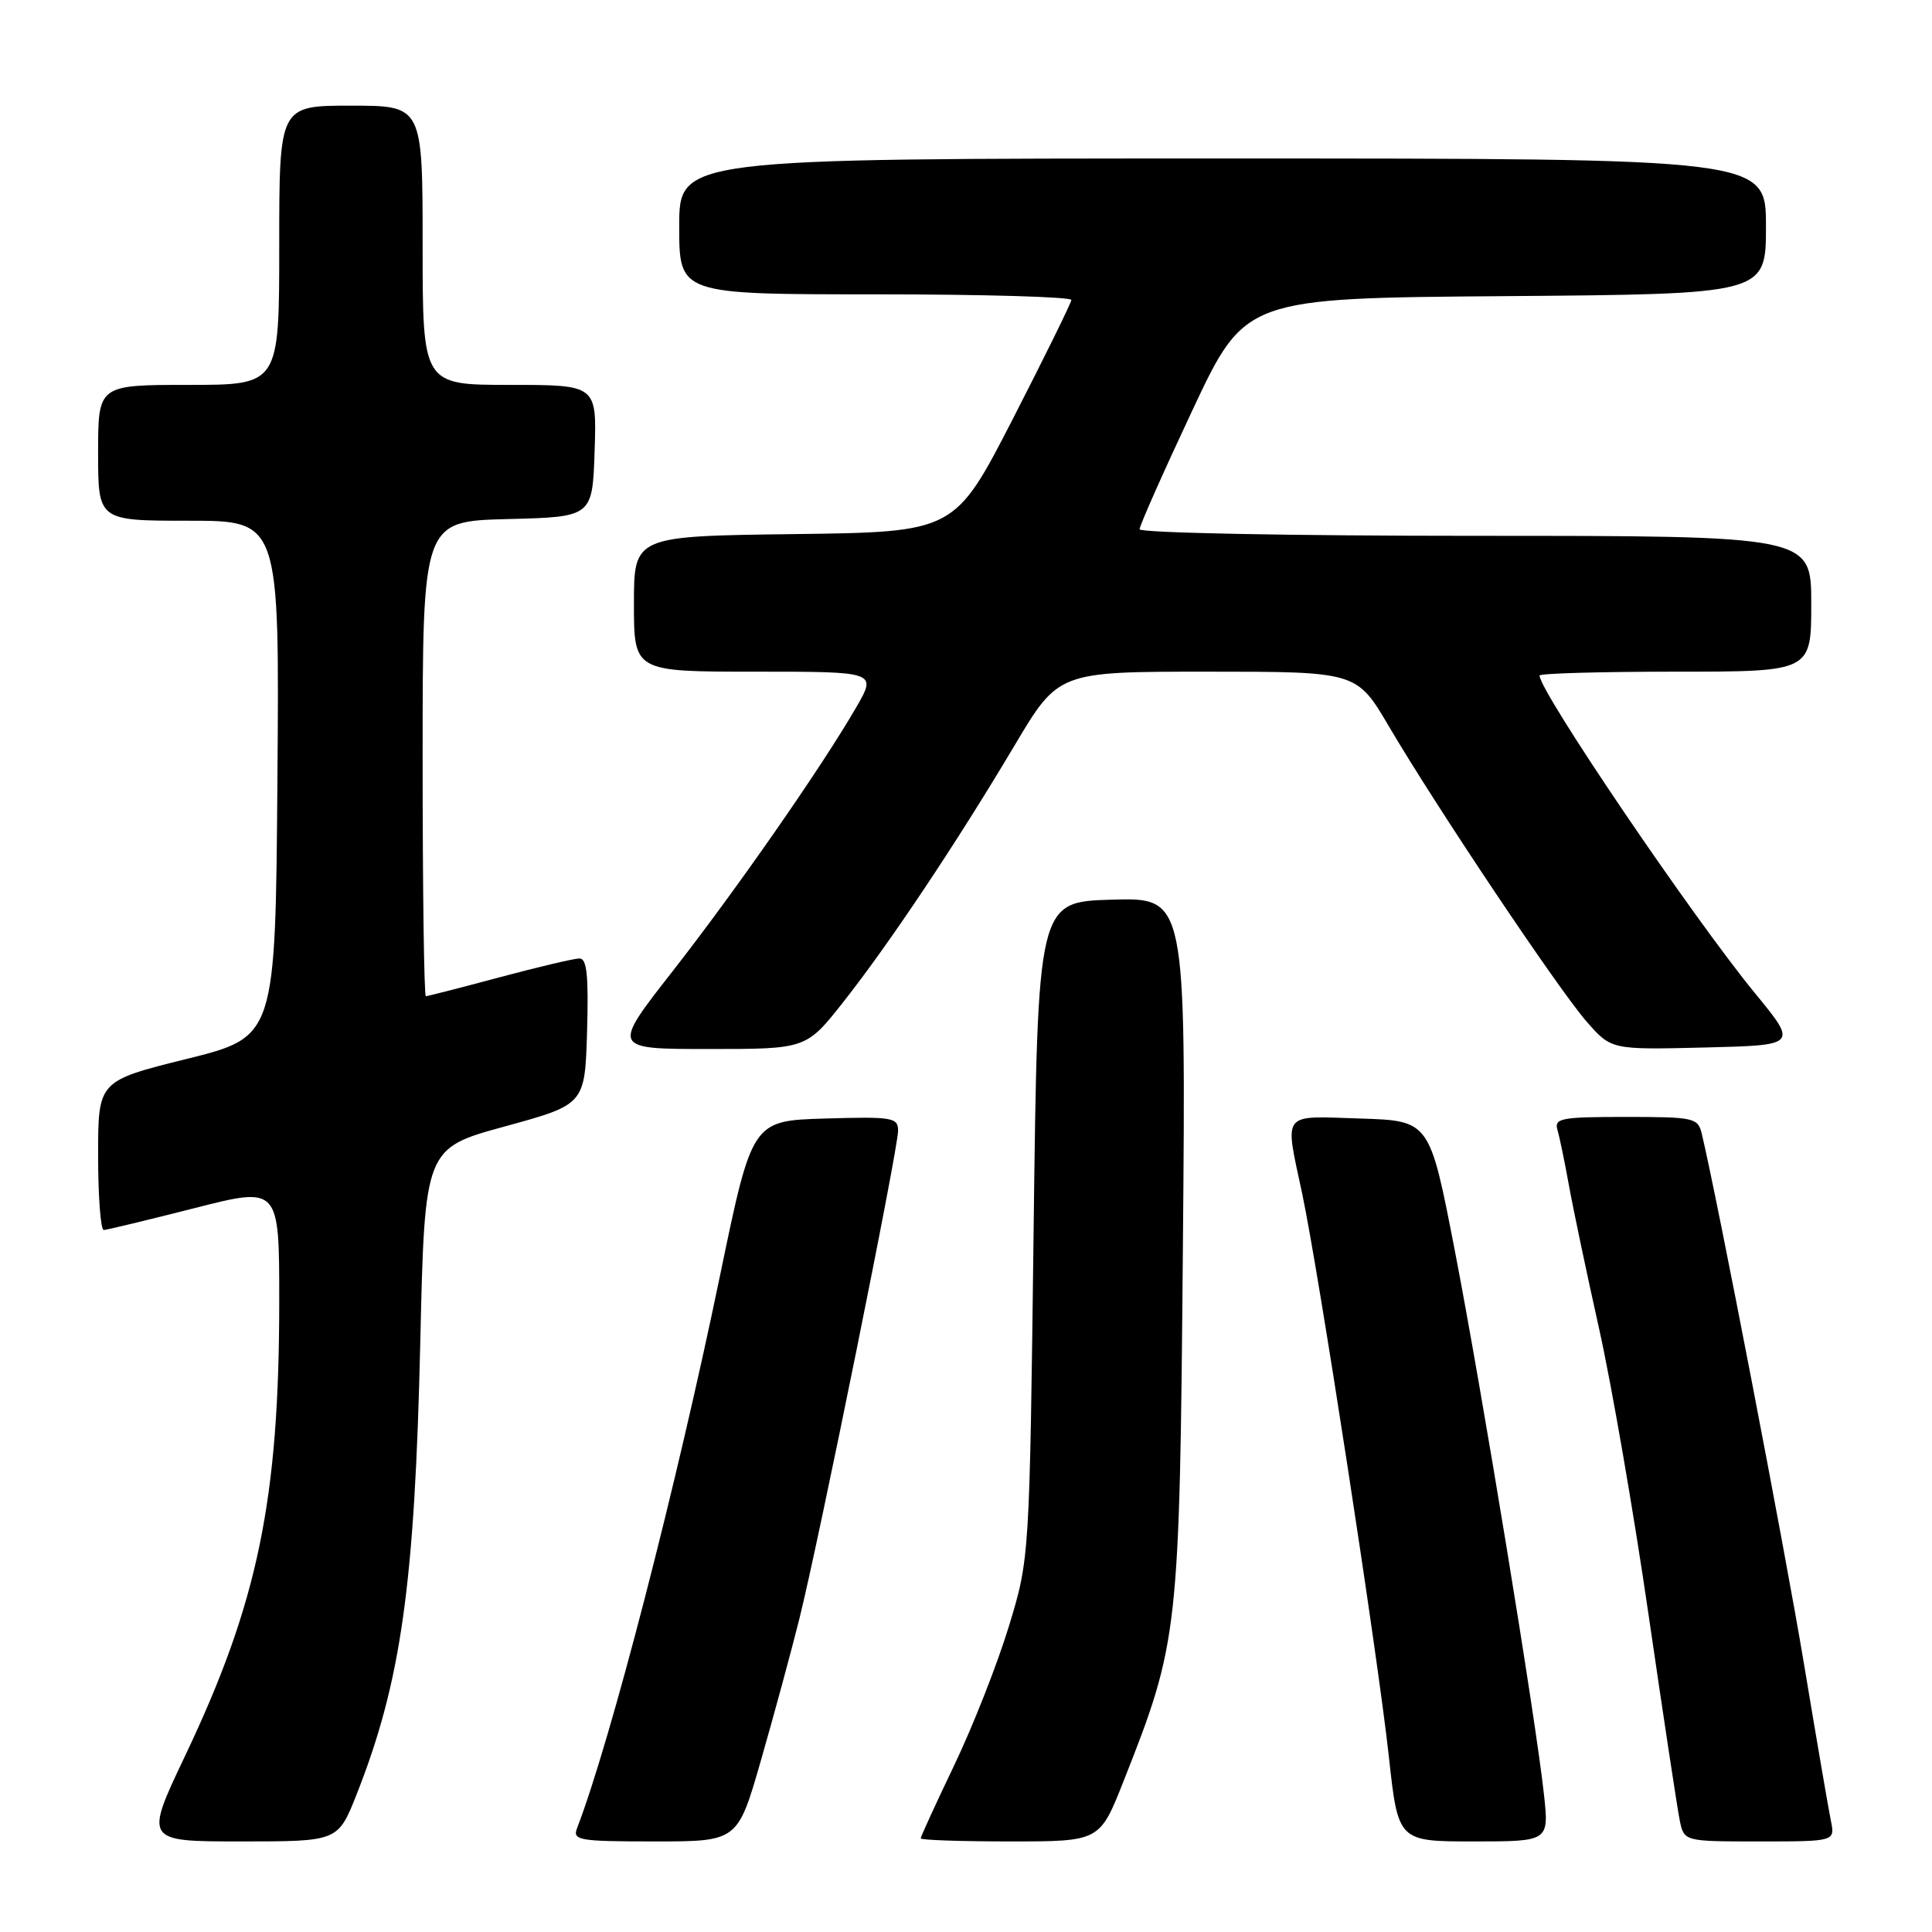 <?xml version="1.0" encoding="UTF-8" standalone="no"?>
<!DOCTYPE svg PUBLIC "-//W3C//DTD SVG 1.1//EN" "http://www.w3.org/Graphics/SVG/1.1/DTD/svg11.dtd" >
<svg xmlns="http://www.w3.org/2000/svg" xmlns:xlink="http://www.w3.org/1999/xlink" version="1.1" viewBox="0 0 256 256">
 <g >
 <path fill="currentColor"
d=" M 47.26 237.75 C 53.15 222.83 54.96 209.95 55.69 177.83 C 56.28 152.16 56.28 152.16 66.89 149.26 C 77.50 146.35 77.50 146.35 77.79 136.68 C 78.00 129.31 77.77 127.00 76.79 127.00 C 76.08 127.00 71.31 128.13 66.18 129.50 C 61.05 130.88 56.66 132.00 56.43 132.00 C 56.19 132.00 56.00 117.84 56.00 100.53 C 56.00 69.07 56.00 69.07 67.25 68.78 C 78.50 68.50 78.50 68.50 78.79 59.75 C 79.08 51.00 79.08 51.00 67.54 51.00 C 56.00 51.00 56.00 51.00 56.00 32.50 C 56.00 14.00 56.00 14.00 46.50 14.00 C 37.00 14.00 37.00 14.00 37.00 32.50 C 37.00 51.00 37.00 51.00 25.00 51.00 C 13.00 51.00 13.00 51.00 13.00 60.00 C 13.00 69.00 13.00 69.00 25.01 69.00 C 37.03 69.00 37.03 69.00 36.76 103.20 C 36.50 137.39 36.50 137.39 24.75 140.31 C 13.00 143.23 13.00 143.23 13.00 153.12 C 13.00 158.55 13.34 162.99 13.75 162.98 C 14.16 162.97 19.56 161.66 25.75 160.09 C 37.00 157.22 37.00 157.22 37.00 172.38 C 37.00 198.73 34.18 212.36 24.52 232.67 C 19.14 244.00 19.14 244.00 31.96 244.00 C 44.79 244.00 44.79 244.00 47.26 237.75 Z  M 100.83 233.25 C 102.53 227.34 104.82 218.90 105.92 214.50 C 108.55 203.94 119.00 152.29 119.00 149.84 C 119.00 148.07 118.29 147.95 109.33 148.21 C 99.66 148.50 99.66 148.50 95.41 169.00 C 89.61 197.04 80.86 230.85 76.46 242.25 C 75.84 243.85 76.72 244.00 86.76 244.00 C 97.74 244.00 97.74 244.00 100.83 233.25 Z  M 148.87 236.03 C 156.19 217.50 156.30 216.49 156.74 165.21 C 157.14 118.93 157.14 118.93 147.32 119.21 C 137.50 119.50 137.50 119.50 136.96 163.00 C 136.42 206.50 136.42 206.50 133.68 215.50 C 132.17 220.45 128.93 228.70 126.47 233.84 C 124.01 238.98 122.00 243.36 122.00 243.59 C 122.00 243.82 127.34 244.00 133.86 244.00 C 145.72 244.00 145.72 244.00 148.87 236.03 Z  M 204.58 237.75 C 203.51 227.84 196.34 184.13 192.73 165.50 C 189.43 148.50 189.43 148.50 180.22 148.21 C 169.65 147.88 170.21 147.15 172.55 158.18 C 174.74 168.55 182.56 219.33 184.03 232.75 C 185.26 244.00 185.26 244.00 195.26 244.00 C 205.26 244.00 205.26 244.00 204.58 237.75 Z  M 242.60 241.25 C 242.29 239.74 240.68 230.35 239.02 220.38 C 236.55 205.51 227.57 158.92 225.50 150.25 C 224.99 148.11 224.49 148.00 215.41 148.00 C 206.79 148.00 205.91 148.17 206.38 149.75 C 206.66 150.71 207.33 153.97 207.88 157.00 C 208.42 160.03 210.22 168.58 211.88 176.02 C 213.54 183.46 216.50 200.56 218.45 214.02 C 220.41 227.48 222.27 239.74 222.58 241.25 C 223.16 244.00 223.16 244.00 233.16 244.00 C 243.16 244.00 243.16 244.00 242.60 241.25 Z  M 111.76 132.75 C 117.87 125.00 126.84 111.56 134.45 98.75 C 140.25 89.00 140.25 89.00 160.01 89.00 C 179.77 89.00 179.77 89.00 184.04 96.25 C 190.40 107.06 206.49 131.08 210.23 135.36 C 213.50 139.10 213.50 139.10 225.85 138.80 C 238.21 138.50 238.21 138.50 232.54 131.60 C 224.24 121.47 204.00 91.63 204.00 89.51 C 204.00 89.23 212.10 89.00 222.00 89.00 C 240.00 89.00 240.00 89.00 240.00 80.00 C 240.00 71.00 240.00 71.00 195.50 71.00 C 170.91 71.00 151.00 70.61 151.00 70.13 C 151.00 69.65 154.15 62.56 157.99 54.38 C 164.98 39.50 164.98 39.50 199.49 39.24 C 234.00 38.97 234.00 38.97 234.00 29.99 C 234.00 21.00 234.00 21.00 162.00 21.00 C 90.00 21.00 90.00 21.00 90.00 30.00 C 90.00 39.00 90.00 39.00 116.00 39.00 C 130.30 39.00 141.98 39.34 141.96 39.75 C 141.93 40.16 138.44 47.25 134.21 55.50 C 126.50 70.50 126.50 70.50 105.25 70.77 C 84.00 71.04 84.00 71.04 84.00 80.02 C 84.00 89.00 84.00 89.00 100.10 89.00 C 116.19 89.00 116.19 89.00 113.44 93.75 C 108.83 101.71 97.54 117.93 89.08 128.75 C 81.06 139.00 81.06 139.00 93.95 139.00 C 106.83 139.00 106.83 139.00 111.76 132.75 Z "/>
</g>
</svg>